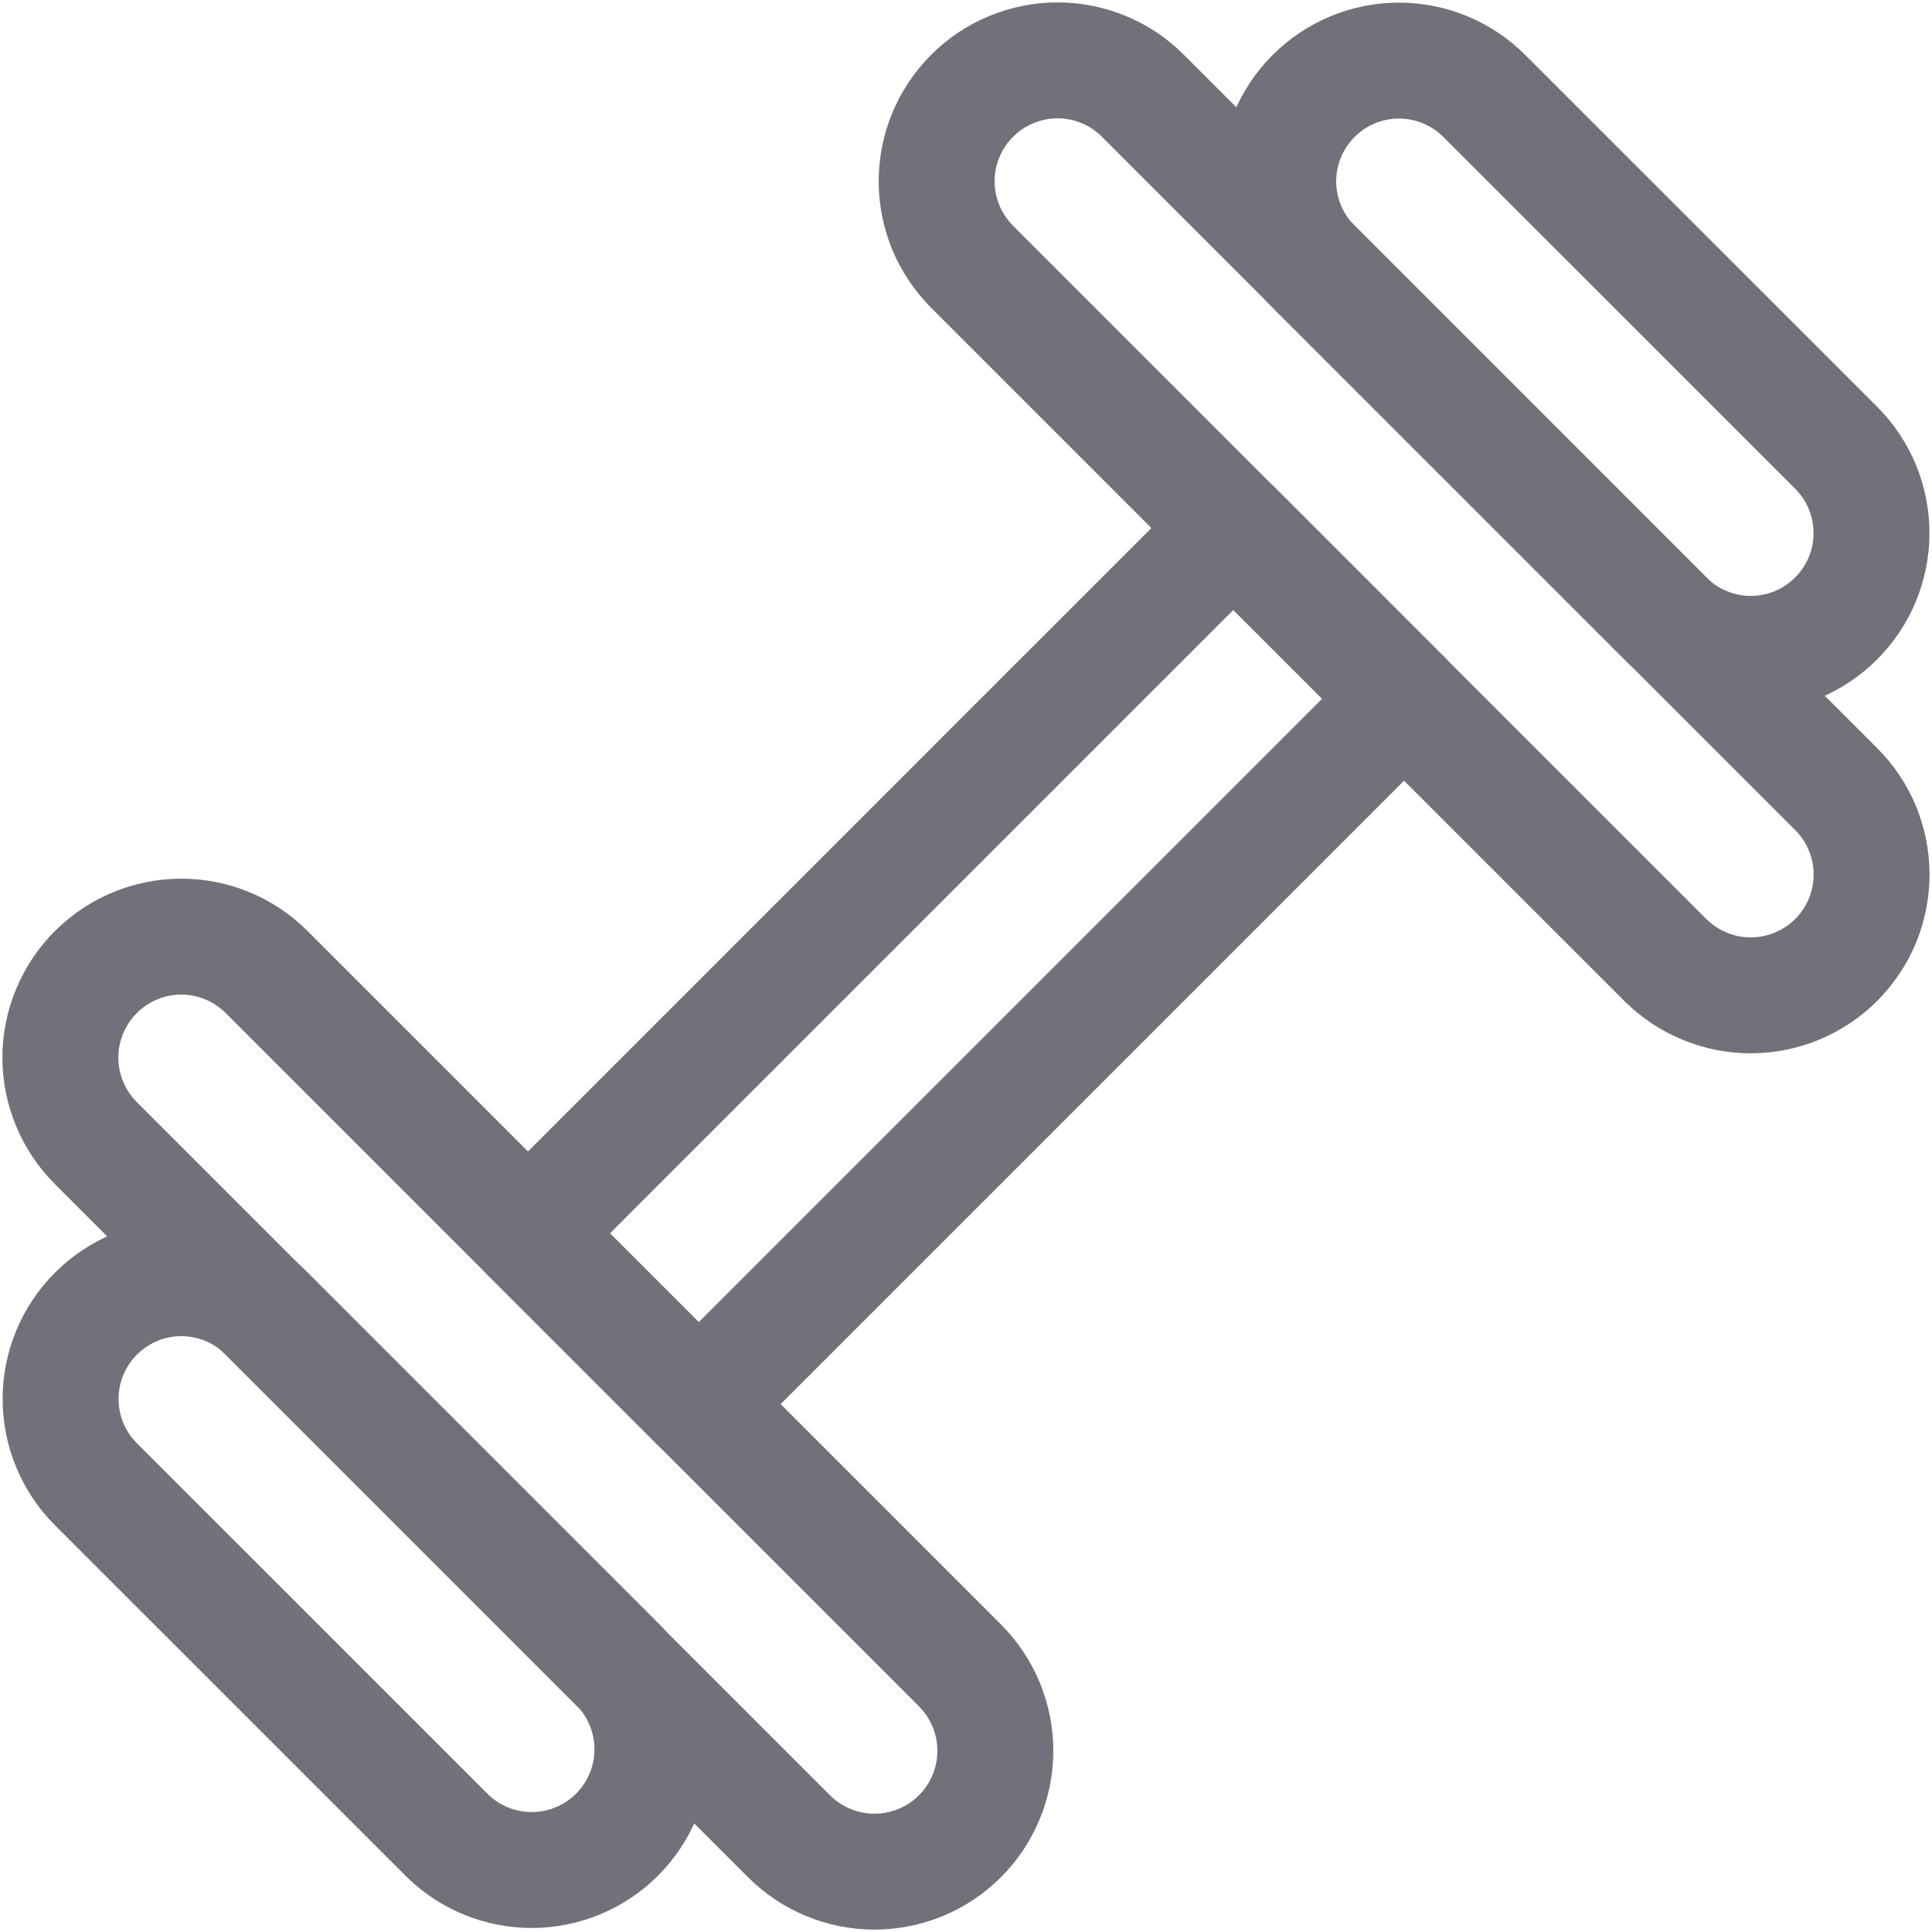 <svg width="25" height="25" viewBox="0 0 25 25" fill="none" xmlns="http://www.w3.org/2000/svg">
<path d="M16.998 1.242C16.705 1.535 16.54 1.932 16.54 2.346C16.54 2.76 16.705 3.158 16.998 3.451L21.55 8.003C21.695 8.148 21.867 8.263 22.057 8.342C22.246 8.42 22.449 8.461 22.655 8.461C22.86 8.461 23.063 8.42 23.253 8.342C23.442 8.263 23.614 8.148 23.759 8.003C23.904 7.858 24.02 7.686 24.098 7.497C24.177 7.307 24.217 7.104 24.217 6.899C24.217 6.694 24.177 6.49 24.099 6.301C24.02 6.111 23.905 5.939 23.76 5.794L19.207 1.242C18.914 0.949 18.516 0.784 18.102 0.784C17.688 0.784 17.291 0.949 16.998 1.242Z" stroke="#71717A" stroke-width="1.5" stroke-linecap="round" stroke-linejoin="round"/>
<path d="M12.578 1.241C12.433 1.386 12.318 1.558 12.239 1.748C12.161 1.937 12.12 2.14 12.12 2.346C12.12 2.551 12.161 2.754 12.239 2.944C12.318 3.133 12.433 3.305 12.578 3.451L21.55 12.423C21.696 12.568 21.868 12.683 22.058 12.761C22.248 12.84 22.451 12.88 22.656 12.88C22.862 12.879 23.065 12.839 23.254 12.76C23.444 12.681 23.616 12.566 23.761 12.421C23.906 12.275 24.021 12.103 24.1 11.913C24.178 11.723 24.218 11.52 24.218 11.315C24.218 11.109 24.177 10.906 24.099 10.716C24.02 10.527 23.905 10.355 23.759 10.21L14.791 1.241C14.646 1.095 14.474 0.979 14.284 0.901C14.094 0.822 13.89 0.781 13.685 0.781C13.479 0.781 13.275 0.822 13.086 0.901C12.896 0.979 12.723 1.095 12.578 1.241Z" stroke="#71717A" stroke-width="1.5" stroke-linecap="round" stroke-linejoin="round"/>
<path d="M1.242 16.998C1.387 16.853 1.559 16.738 1.748 16.659C1.938 16.58 2.141 16.54 2.347 16.54C2.552 16.54 2.755 16.58 2.945 16.659C3.134 16.738 3.306 16.853 3.452 16.998L8.004 21.55C8.288 21.845 8.446 22.239 8.442 22.649C8.439 23.059 8.274 23.45 7.985 23.74C7.695 24.03 7.303 24.194 6.894 24.198C6.484 24.201 6.089 24.044 5.795 23.759L1.242 19.207C0.949 18.914 0.784 18.517 0.784 18.102C0.784 17.688 0.949 17.291 1.242 16.998Z" stroke="#71717A" stroke-width="1.5" stroke-linecap="round" stroke-linejoin="round"/>
<path d="M1.241 12.578C1.534 12.285 1.931 12.12 2.346 12.12C2.76 12.12 3.157 12.285 3.45 12.578L12.422 21.55C12.715 21.844 12.88 22.241 12.88 22.656C12.879 23.071 12.714 23.469 12.421 23.762C12.127 24.055 11.729 24.219 11.315 24.219C10.9 24.219 10.502 24.054 10.209 23.76L1.241 14.792C1.095 14.647 0.98 14.474 0.901 14.284C0.822 14.094 0.781 13.891 0.781 13.685C0.781 13.479 0.822 13.276 0.901 13.086C0.98 12.896 1.095 12.723 1.241 12.578Z" stroke="#71717A" stroke-width="1.5" stroke-linecap="round" stroke-linejoin="round"/>
<path d="M15.96 6.832L6.832 15.96L9.041 18.169L18.169 9.041L15.96 6.832Z" stroke="#71717A" stroke-width="1.5" stroke-linecap="round" stroke-linejoin="round"/>
</svg>
